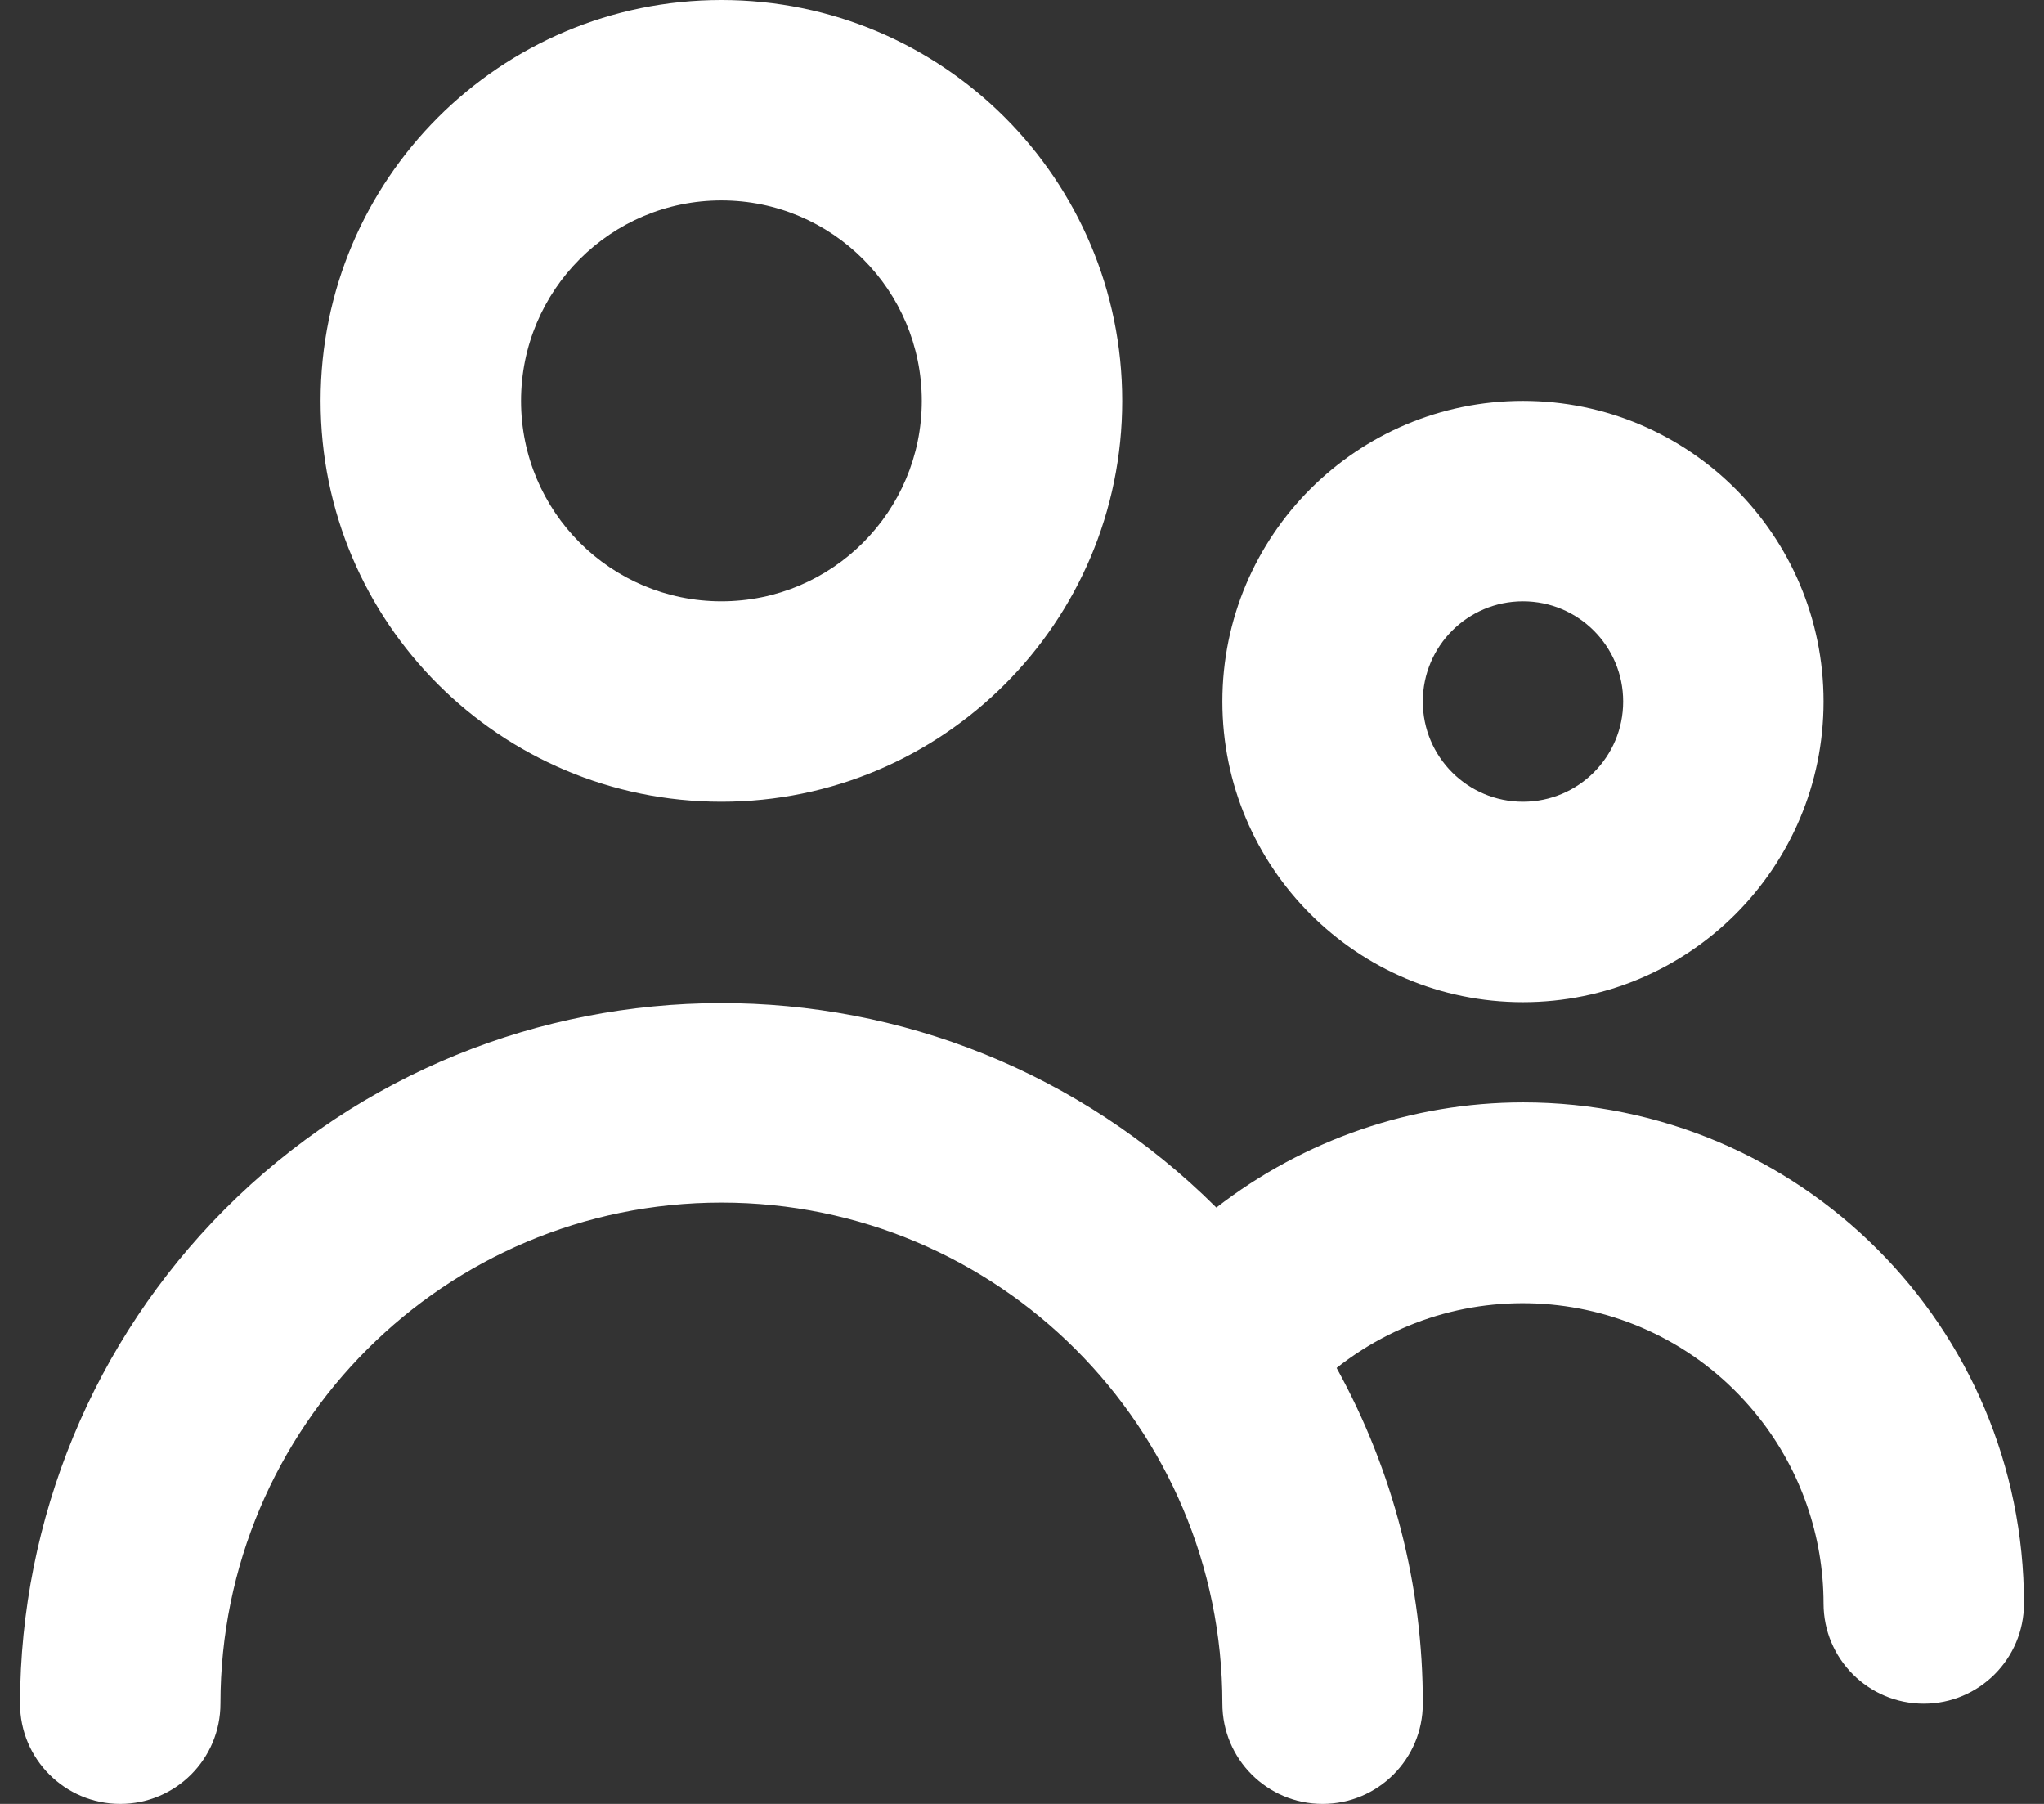 <svg width="34" height="30" viewBox="0 0 34 30" fill="none" xmlns="http://www.w3.org/2000/svg">
<rect x="0" y="0" width="34" height="30" fill="#333333" stroke="none"/>
<path fill-rule="evenodd" clip-rule="evenodd" d="M18.667 6.667C18.667 10.349 15.682 13.333 12 13.333C8.318 13.333 5.333 10.349 5.333 6.667C5.333 2.985 8.318 0 12 0C15.682 0 18.667 2.985 18.667 6.667ZM15.333 6.667C15.333 4.826 13.841 3.333 12 3.333C10.159 3.333 8.667 4.826 8.667 6.667C8.667 8.508 10.159 10 12 10C13.841 10 15.333 8.508 15.333 6.667ZM30.333 11.667C30.333 14.428 28.095 16.667 25.333 16.667C22.572 16.667 20.333 14.428 20.333 11.667C20.333 8.905 22.572 6.667 25.333 6.667C28.095 6.667 30.333 8.905 30.333 11.667ZM27 11.667C27 10.746 26.254 10 25.333 10C24.413 10 23.667 10.746 23.667 11.667C23.667 12.587 24.413 13.333 25.333 13.333C26.254 13.333 27 12.587 27 11.667ZM20.233 20.083C21.692 18.951 23.486 18.335 25.333 18.333C29.936 18.333 33.667 22.064 33.667 26.667C33.667 27.587 32.92 28.333 32 28.333C31.079 28.333 30.333 27.587 30.333 26.667C30.332 25.544 29.953 24.454 29.256 23.573C27.544 21.407 24.4 21.038 22.233 22.75C23.177 24.459 23.671 26.381 23.667 28.333V28.333C23.667 29.254 22.921 30 22 30C21.079 30 20.333 29.254 20.333 28.333C20.333 23.731 16.602 20 12 20C7.398 20 3.667 23.731 3.667 28.333C3.667 29.254 2.92 30 2 30C1.08 30 0.333 29.254 0.333 28.333C0.338 25.253 1.56 22.299 3.734 20.116C8.281 15.551 15.668 15.536 20.233 20.083Z" fill="white"/>
</svg>
